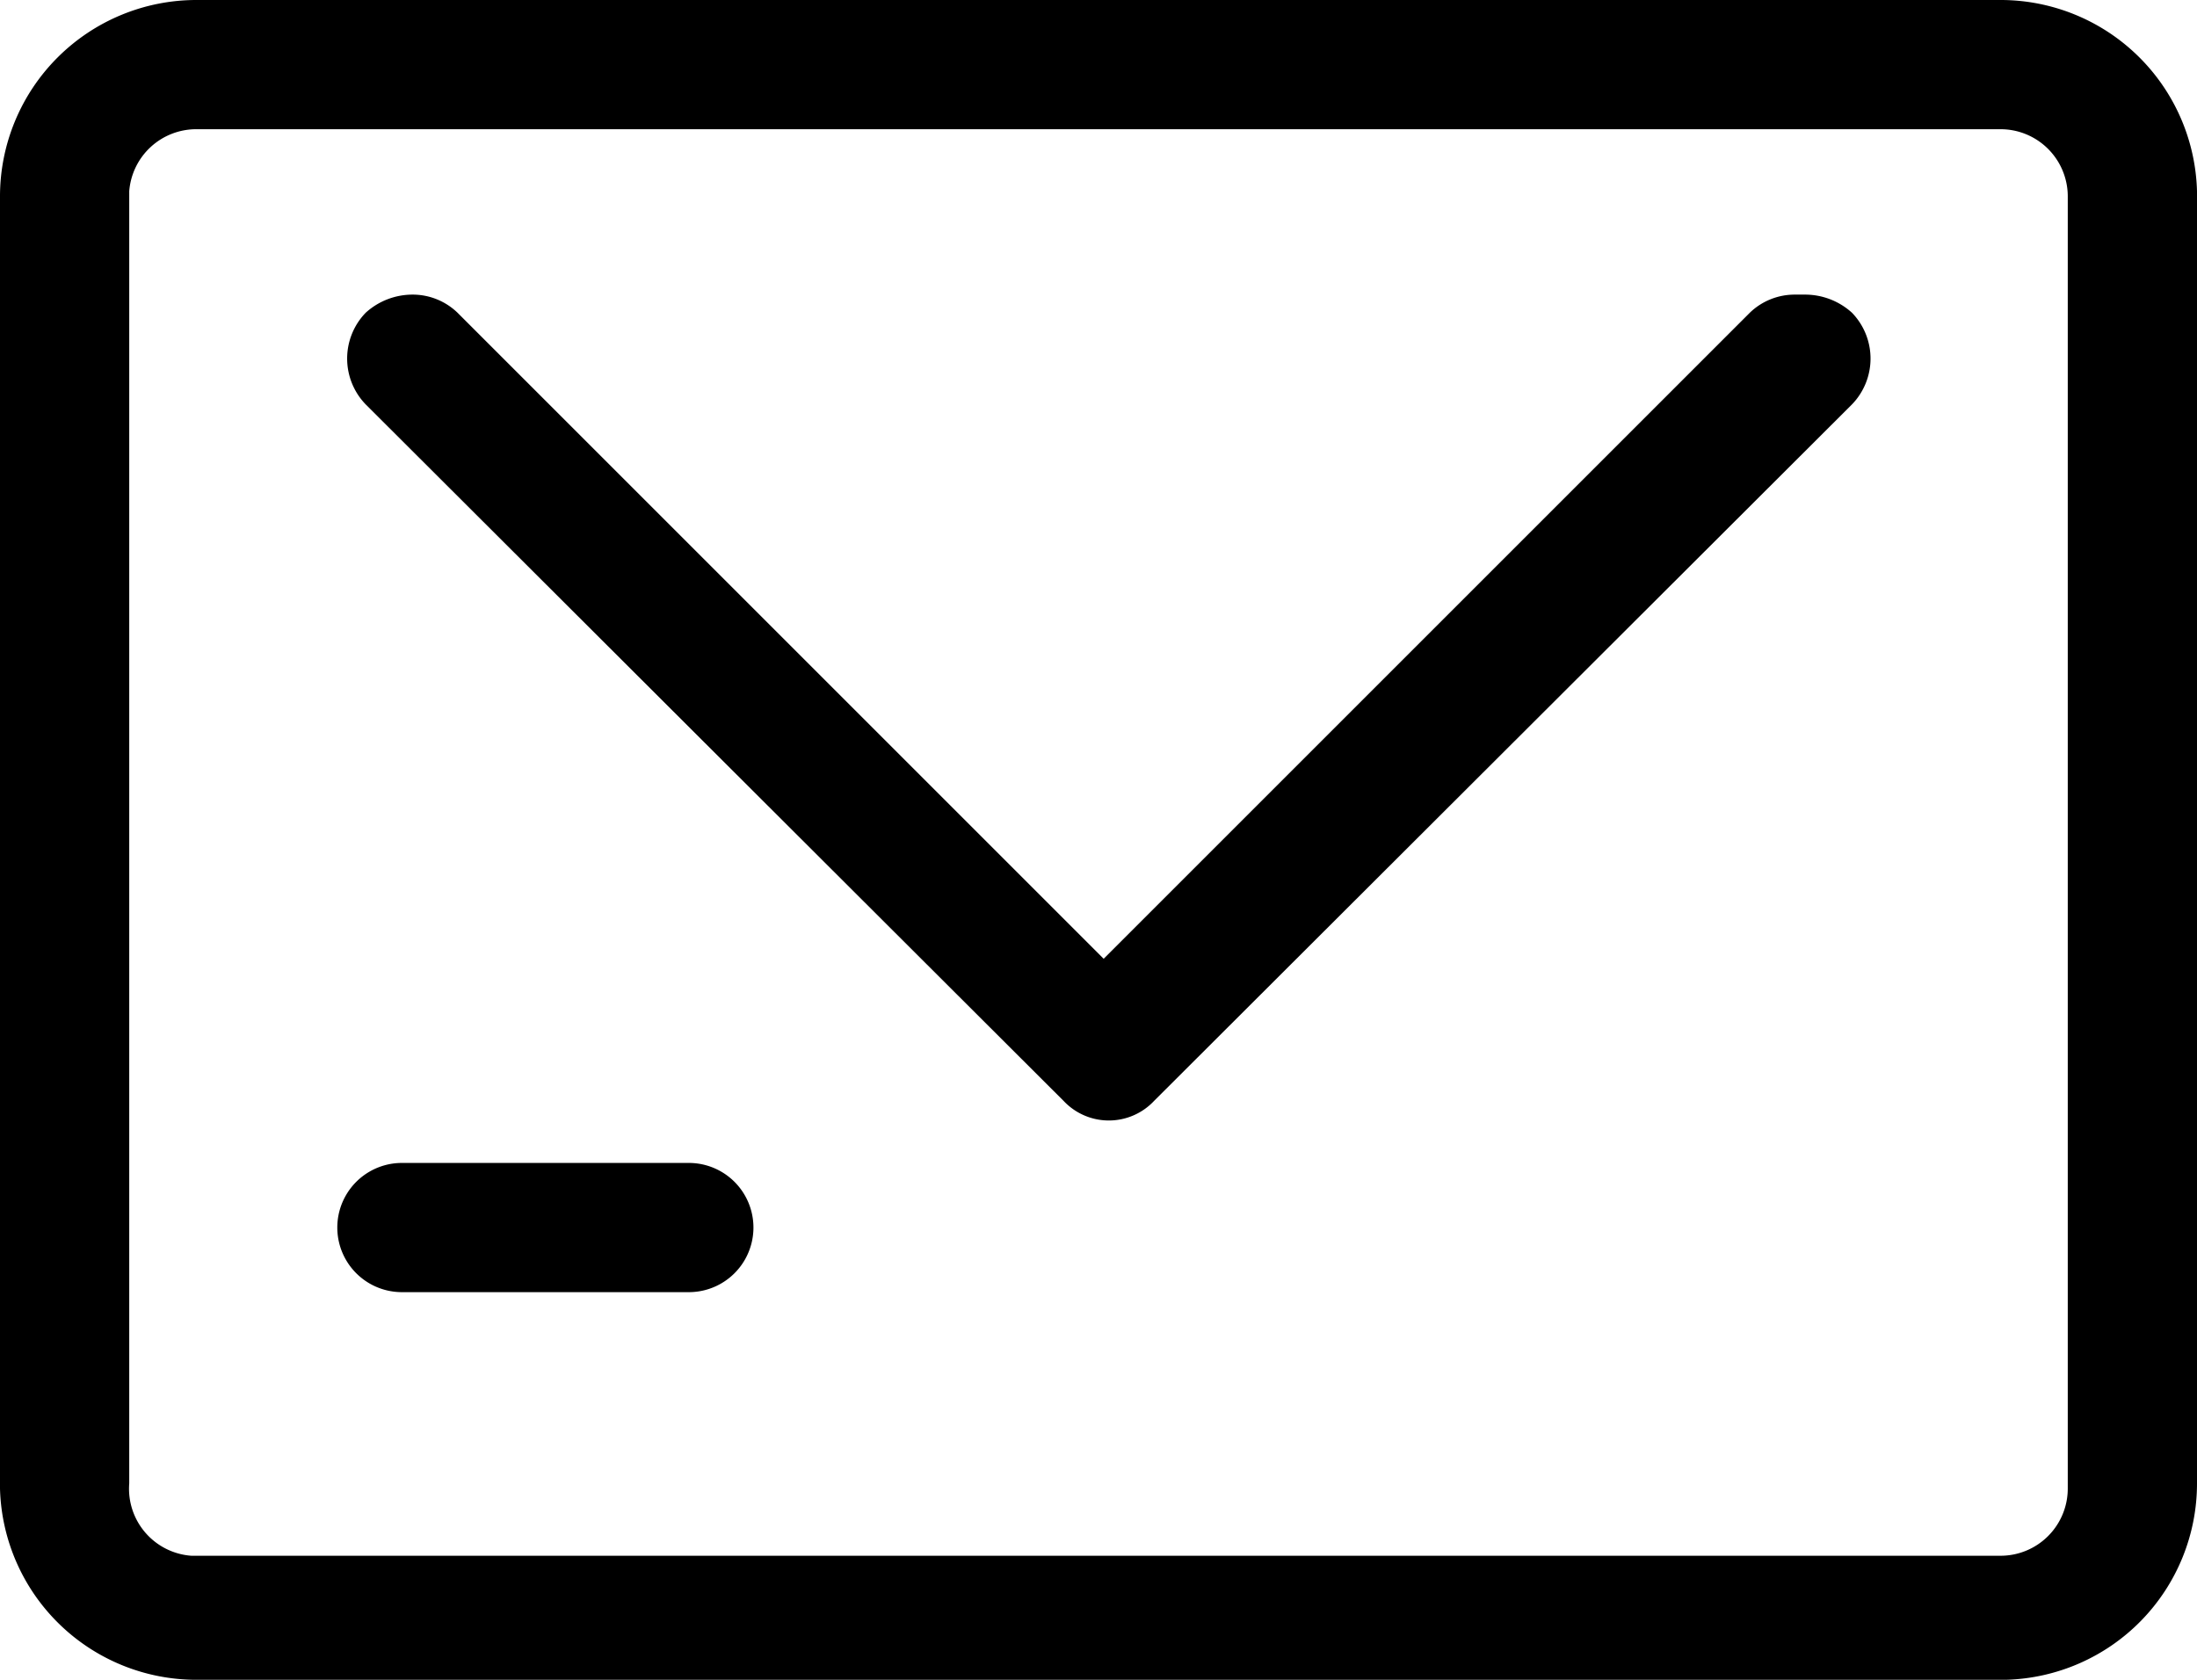 <svg xmlns="http://www.w3.org/2000/svg" xmlns:xlink="http://www.w3.org/1999/xlink" viewBox="0 0 17 13"><path d="M13.89,2.28a.5.5,0,0,0-.35.14l-5,5-5-5a.5.5,0,0,0-.35-.14.54.54,0,0,0-.36.14.51.51,0,0,0,0,.71l5.4,5.39a.48.48,0,0,0,.7,0l5.4-5.39a.51.51,0,0,0,0-.71.54.54,0,0,0-.36-.14" transform="translate(0)" fill="currentColor"/><path d="M5.33,9H3.11a.5.5,0,1,0,0,1H5.33a.5.5,0,0,0,0-1" transform="translate(0)" fill="currentColor"/><path d="M15.48,1a.52.52,0,0,1,.52.52v10a.52.52,0,0,1-.52.52h-14A.52.52,0,0,1,1,11.48v-10A.52.52,0,0,1,1.52,1h14m0-1h-14A1.52,1.52,0,0,0,0,1.52v10A1.52,1.52,0,0,0,1.52,13h14A1.52,1.52,0,0,0,17,11.48v-10A1.52,1.52,0,0,0,15.48,0" transform="translate(0)" fill="currentColor"/></svg>
